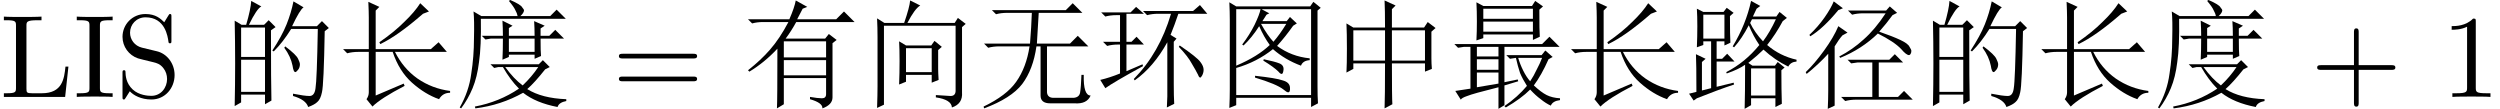 <?xml version='1.0' encoding='UTF-8'?>
<!-- This file was generated by dvisvgm 2.11.1 -->
<svg version='1.1' xmlns='http://www.w3.org/2000/svg' xmlns:xlink='http://www.w3.org/1999/xlink' width='223.261pt' height='9.721pt' viewBox='-11.775 -72 223.261 9.721'>
<defs>
<path id='g0-1117' d='M5.455-5.947V-3.24H8.408V-5.947H5.455ZM4.84-6.193Q4.84-7.793 4.799-8.613L5.783-8.162L5.455-7.834V-6.193H8.326L8.654-6.686L9.352-6.152L8.982-5.824V-3.445Q8.982-2.994 9.023-2.502L8.408-2.256V-2.994H5.455Q5.455 .123 5.496 .656L4.799 1.025Q4.84 .082 4.84-2.994H2.01V-2.502L1.395-2.174Q1.436-2.912 1.436-4.307T1.395-6.562L2.01-6.193H4.84ZM2.01-5.947V-3.24H4.84V-5.947H2.01Z'/>
<path id='g0-2625' d='M4.061-4.348V-2.215H6.357V-4.348H4.061ZM6.727-.164Q7.547-.123 8.039-.082Q8.531-.082 8.49-.656V-6.357H2.092V.697L1.477 .984Q1.518-.205 1.518-.943V-5.332Q1.518-6.193 1.477-7.014L2.133-6.604H3.896Q4.389-8.039 4.43-8.613L5.332-8.162Q4.84-7.875 4.184-6.604H8.408L8.695-7.055L9.393-6.521L9.064-6.234V-.41Q9.146 .615 8.162 .943Q8.121 .246 6.727 .041V-.164ZM6.932-2.502Q6.932-2.174 6.973-1.518L6.357-1.271V-1.969H4.061V-1.354L3.445-1.107Q3.486-2.133 3.486-3.199T3.445-4.963L4.061-4.594H6.316L6.604-5.004L7.26-4.471L6.932-4.184V-2.502Z'/>
<path id='g0-3374' d='M9.311-7.711V-.902Q9.311-.082 9.352 .574L8.736 .902V.082H2.051V.738L1.436 .984Q1.477 .164 1.477-.697V-6.891Q1.477-7.588 1.436-8.449L2.051-8.08H8.654L8.941-8.49L9.598-7.957L9.311-7.711ZM2.051-7.834V-2.789Q3.979-3.609 5.045-4.635Q4.512-5.373 4.102-6.316Q3.445-5.291 2.707-4.594L2.584-4.676Q3.24-5.537 3.691-6.439Q4.143-7.383 4.225-7.834H2.051ZM2.051-.164H8.736V-7.834H4.307L5.004-7.465L4.758-7.342Q4.512-6.973 4.389-6.768H6.562L6.85-7.137L7.465-6.562L7.137-6.357Q6.439-5.373 5.701-4.553Q6.973-3.609 8.613-3.445V-3.281Q7.998-3.24 7.834-2.789Q6.398-3.322 5.332-4.266Q3.896-3.117 2.051-2.584V-.164ZM4.266-6.521Q4.84-5.496 5.373-4.922Q5.947-5.578 6.521-6.521H4.266ZM4.512-3.363Q5.496-3.158 5.906-2.994T6.275-2.42Q6.234-2.051 6.111-2.051T5.824-2.256Q5.414-2.666 4.471-3.24L4.512-3.363ZM3.732-1.887Q5.619-1.682 6.193-1.477Q6.809-1.312 6.85-.861T6.686-.41Q6.562-.41 6.275-.656Q5.66-1.148 3.732-1.723V-1.887Z'/>
<path id='g0-5334' d='M4.184-3.322Q4.225-4.143 4.225-5.209H3.158L2.666-5.127L2.338-5.455H4.225Q4.225-6.07 4.184-6.809L5.086-6.357L4.758-6.152V-5.455H7.055Q7.055-6.152 7.014-6.768L7.957-6.357L7.588-6.111V-5.455H8.367L8.9-5.988L9.68-5.209H7.588Q7.588-4.02 7.629-3.65L7.055-3.404V-3.773H4.758V-3.568L4.184-3.322ZM7.998-2.461Q7.055-1.271 6.398-.697Q7.711 .123 9.885 .205V.369Q9.229 .492 9.105 .902Q7.178 .533 6.029-.369Q4.061 .738 1.764 1.025L1.723 .861Q3.896 .451 5.66-.738Q4.881-1.518 4.225-2.666H3.814L3.445-2.584L3.117-2.912H7.424L7.793-3.281L8.408-2.666L7.998-2.461ZM4.43-2.666Q5.209-1.6 5.988-1.025Q6.809-1.805 7.383-2.666H4.43ZM4.758-5.209V-4.02H7.055V-5.209H4.758ZM1.6-7.629L2.297-7.219H5.537Q5.496-7.465 5.332-7.752Q5.209-8.039 4.758-8.572L4.881-8.654Q5.824-8.244 5.947-7.998Q6.111-7.793 6.111-7.752Q6.111-7.506 5.783-7.219H8.449L9.023-7.793L9.844-6.973H2.256Q2.297-4.512 2.092-3.117Q1.928-1.764 1.518-.779T.492 1.025L.369 .943Q1.189-.492 1.395-2.051Q1.641-3.609 1.641-5.209Q1.682-6.85 1.6-7.629Z'/>
<path id='g0-5556' d='M2.912-8.531L3.732-7.916L3.322-7.752Q1.969-6.111 .82-5.414L.738-5.537Q1.518-6.275 2.092-7.096T2.912-8.531ZM2.379 1.066Q2.42 .164 2.42-.533V-3.855Q1.6-2.953 .492-2.051L.41-2.215Q1.189-2.953 2.051-4.143T3.322-6.316L4.143-5.742L3.691-5.496Q3.363-5.127 2.994-4.512V.779L2.379 1.066ZM8.162-7.301Q7.629-6.562 6.973-5.824Q8.162-5.414 8.859-5.086T9.68-4.471Q9.844-4.225 9.844-4.102Q9.844-3.937 9.762-3.814Q9.68-3.732 9.639-3.732Q9.393-3.732 8.941-4.266Q8.326-4.922 6.85-5.66Q5.414-4.266 3.486-3.486L3.404-3.609Q4.594-4.225 5.578-5.127Q6.604-6.029 7.547-7.465H5.537Q5.004-7.465 4.553-7.342L4.184-7.711H7.588L7.916-8.08L8.572-7.506L8.162-7.301ZM4.143-3.322H7.875L8.367-3.814L9.105-3.076H6.932V0H8.654L9.187-.533L9.967 .246H4.922Q4.389 .246 3.937 .369L3.568 0H6.357V-3.076H5.045L4.471-2.994L4.143-3.322Z'/>
<path id='g0-7184' d='M4.635-4.758Q4.758-6.275 4.799-7.506H2.584Q2.051-7.506 1.6-7.383L1.23-7.752H7.834L8.449-8.367L9.311-7.506H5.414Q5.373-6.604 5.25-4.758H8.203L8.9-5.455L9.844-4.512H6.152V-.41Q6.193 .123 6.85 .082H8.531Q9.023 .041 9.105-.369Q9.187-.82 9.229-1.969H9.434Q9.393-.123 10.049-.123Q9.721 .656 8.613 .574H6.439Q5.578 .574 5.578-.123V-4.512H5.209Q4.922-2.461 3.937-1.148Q2.953 .123 .533 1.025L.492 .861Q2.543-.123 3.404-1.354Q4.307-2.625 4.594-4.512H1.887Q1.354-4.512 .902-4.389L.533-4.758H4.635Z'/>
<path id='g0-7472' d='M2.543-4.471V-3.609H4.471V-4.471H2.543ZM2.543-3.363V-2.42H4.471V-3.363H2.543ZM2.543-2.174V-.861L4.471-1.189V-2.174H2.543ZM6.234-3.486Q6.398-2.912 6.686-2.338T7.301-1.395Q7.629-1.887 7.875-2.42Q8.162-2.953 8.367-3.486H6.234ZM.533-4.717H8.367L9.023-5.373L9.926-4.471H5.004V-1.312L6.193-1.559L6.234-1.395L5.004-1.025V.738L4.471 1.066V-.861Q2.174-.287 1.682-.082Q1.189 .082 1.107 .246L.615-.533Q1.189-.615 1.969-.738V-4.471H1.395L.861-4.389L.533-4.717ZM5.168-3.732H8.326L8.654-4.143L9.311-3.568L8.941-3.363Q8.326-1.969 7.629-1.025Q8.285-.41 8.777-.164T9.967 .123V.287Q9.311 .369 9.146 .779Q8.695 .574 8.244 .205Q7.793-.123 7.301-.656Q6.48 .164 5.127 .943L5.004 .82Q6.193 0 7.014-.984Q6.645-1.559 6.398-2.133Q6.193-2.748 6.029-3.486L5.496-3.404L5.168-3.732ZM3.117-7.875V-6.973H7.547V-7.875H3.117ZM3.117-6.727V-5.824H7.547V-6.727H3.117ZM2.502-8.449L3.117-8.121H7.465L7.752-8.572L8.449-8.08L8.121-7.793Q8.121-5.783 8.162-5.373L7.547-5.086V-5.578H3.117V-5.25L2.502-5.045Q2.543-5.824 2.543-6.727Q2.543-7.67 2.502-8.449Z'/>
<path id='g0-7481' d='M3.65-4.963V-3.527H7.424V-4.963H3.65ZM3.65-3.281V-1.928H7.424V-3.281H3.65ZM5.988 0Q6.686 .123 7.055 .123T7.424-.246V-1.682H3.65V.656L3.035 1.025Q3.076 .328 3.076-4.307Q1.928-3.076 .574-2.256L.451-2.379Q1.6-3.281 2.42-4.225Q3.281-5.209 4.061-6.686H1.805Q1.271-6.686 .82-6.562L.451-6.932H4.143Q4.594-7.957 4.717-8.613L5.742-8.039L5.332-7.875Q5.045-7.301 4.84-6.932H8.326L9.023-7.629L9.967-6.686H4.758Q4.307-5.865 3.814-5.209H7.342L7.67-5.619L8.367-5.086L7.998-4.799V.041Q7.998 .697 7.096 1.025Q7.137 .533 5.988 .205V0Z'/>
<path id='g0-10719' d='M.492-7.547H3.117L3.609-8.039L4.307-7.424H2.748V-4.922H3.199L3.65-5.373L4.307-4.676H2.748V-2.297L4.184-2.912L4.225-2.748Q1.6-1.312 .861-.779L.41-1.518Q1.271-1.723 2.174-2.092V-4.676H2.01Q1.477-4.676 1.025-4.553L.656-4.922H2.174V-7.301H1.846Q1.312-7.301 .861-7.178L.492-7.547ZM6.973-4.922V-1.148Q6.973-.041 7.014 .615L6.357 .943L6.398-.041Q6.398-.82 6.398-4.881Q5.168-2.666 3.486-1.477L3.404-1.6Q5.701-3.937 6.727-7.424H5.578Q5.045-7.424 4.594-7.301L4.225-7.67H8.695L9.311-8.203L9.967-7.424H7.383Q7.055-6.439 6.686-5.537L7.219-5.209L6.973-4.922ZM7.506-4.594Q9.064-3.527 9.352-3.117Q9.639-2.748 9.639-2.42Q9.639-2.174 9.516-1.928Q9.393-1.723 9.352-1.723Q9.229-1.723 9.146-1.969Q8.941-2.379 8.572-2.994Q8.244-3.609 7.424-4.471L7.506-4.594Z'/>
<path id='g0-11444' d='M1.846-6.193V-3.568H3.979V-6.193H1.846ZM1.846-3.322V-.451H3.979V-3.322H1.846ZM4.512-5.947Q4.512-1.148 4.553 .328L3.979 .656V-.205H1.846V.492L1.271 .82Q1.312-1.107 1.312-2.994Q1.312-4.922 1.271-6.809L1.887-6.439H2.297Q2.707-7.834 2.748-8.572L3.65-8.08Q3.24-7.875 2.543-6.439H3.896L4.307-6.85L4.922-6.234L4.512-5.947ZM6.521-8.531L7.424-7.998Q7.096-7.793 6.398-6.316H8.613L9.064-6.768L9.68-6.152L9.311-5.865Q9.229-1.066 9.064-.41Q8.941 .205 8.654 .451Q8.408 .697 7.834 .902Q7.629 .246 6.48-.082V-.287Q7.506-.082 7.957-.082T8.49-.779Q8.613-1.477 8.695-6.07H6.316Q5.578-4.881 4.758-4.061L4.635-4.143Q5.496-5.455 5.906-6.48T6.521-8.531ZM5.783-4.512Q6.768-3.773 6.932-3.404Q7.096-3.076 7.096-2.912Q7.096-2.625 6.932-2.42T6.686-2.215Q6.521-2.215 6.439-2.789Q6.275-3.609 5.701-4.389L5.783-4.512Z'/>
<path id='g0-17439' d='M5.947-6.604Q6.357-5.742 7.096-4.963Q7.711-5.783 8.244-6.932H6.111L5.947-6.604ZM6.029-2.543V-.123H8.203V-2.543H6.029ZM8.736-2.379Q8.736-.615 8.777 .615L8.203 .902V.123H6.029V.738L5.455 1.066Q5.496-.246 5.496-2.871Q4.922-2.461 3.855-2.092L3.814-2.215Q5.496-3.076 6.768-4.635Q6.234-5.414 5.824-6.398Q5.209-5.209 4.512-4.43L4.389-4.512Q5.578-6.48 6.029-8.572L6.85-8.121L6.521-7.875Q6.439-7.711 6.193-7.178H8.285L8.572-7.588L9.229-7.055L8.859-6.768Q8.244-5.619 7.465-4.635Q8.613-3.65 10.09-3.322V-3.158Q9.557-3.117 9.352-2.707Q8.162-3.281 7.137-4.225Q6.645-3.732 5.783-3.035L6.152-2.789H8.162L8.408-3.117L9.023-2.625L8.736-2.379ZM1.764-7.342V-5.209H3.65V-7.342H1.764ZM1.641-.574L2.461-.779V-4.963H1.764V-4.635L1.189-4.43Q1.23-5.414 1.23-6.316T1.189-7.875L1.764-7.588H3.568L3.855-7.957L4.471-7.506L4.143-7.219Q4.143-5.455 4.184-4.84L3.65-4.594V-4.963H2.953V-3.404H3.445L3.896-3.855L4.553-3.158H2.953V-.902L4.471-1.271L4.512-1.107Q3.035-.615 1.189 .123L.902 .328L.492-.287L1.148-.451Q1.148-2.953 1.107-3.814L1.969-3.404L1.641-3.117V-.574Z'/>
<path id='g0-19375' d='M2.748-4.266Q2.748-6.645 2.748-7.096Q2.748-7.588 2.707-8.49L3.691-8.039L3.363-7.711V-4.266H8.285L8.982-4.881L9.721-4.02H5.086Q5.824-2.543 7.096-1.641Q8.408-.738 10.008-.533V-.369Q9.352-.369 9.023 .205Q7.752-.246 6.604-1.271T4.881-4.02H3.363V-.123Q4.594-.656 5.865-1.189L5.947-.984Q3.814 .123 3.076 .861L2.543 .205Q2.748-.082 2.748-.41V-4.02H1.805Q1.271-4.02 .82-3.896L.451-4.266H2.748ZM7.342-8.367L8.121-7.629L7.588-7.424Q5.332-5.455 3.773-4.717L3.691-4.881Q5.004-5.783 5.906-6.686Q6.85-7.588 7.342-8.367Z'/>
<path id='g1-52' d='M7.57-3.643C7.57-3.853 7.371-3.853 7.224-3.853H.934C.787-3.853 .588-3.853 .588-3.643S.787-3.433 .945-3.433H7.213C7.371-3.433 7.57-3.433 7.57-3.643ZM7.57-1.606C7.57-1.816 7.371-1.816 7.213-1.816H.945C.787-1.816 .588-1.816 .588-1.606S.787-1.396 .934-1.396H7.224C7.371-1.396 7.57-1.396 7.57-1.606Z'/>
<path id='g1-65' d='M3.496 0V-.326H3.223C2.394-.326 2.362-.441 2.362-.819V-6.352C2.362-6.73 2.394-6.846 3.223-6.846H3.496V-7.171C3.129-7.14 2.299-7.14 1.9-7.14C1.491-7.14 .661-7.14 .294-7.171V-6.846H.567C1.396-6.846 1.428-6.73 1.428-6.352V-.819C1.428-.441 1.396-.326 .567-.326H.294V0C.661-.032 1.491-.032 1.89-.032C2.299-.032 3.129-.032 3.496 0Z'/>
<path id='g1-71' d='M6.111-2.709H5.848C5.733-1.638 5.586-.326 3.738-.326H2.877C2.383-.326 2.362-.399 2.362-.745V-6.342C2.362-6.699 2.362-6.846 3.36-6.846H3.706V-7.171C3.328-7.14 2.373-7.14 1.942-7.14C1.533-7.14 .714-7.14 .346-7.171V-6.846H.599C1.407-6.846 1.428-6.73 1.428-6.352V-.819C1.428-.441 1.407-.326 .599-.326H.346V0H5.817L6.111-2.709Z'/>
<path id='g1-82' d='M4.399 0V-.326H4.063C3.118-.326 3.087-.441 3.087-.829V-6.72C3.087-6.972 3.087-6.993 2.845-6.993C2.194-6.321 1.27-6.321 .934-6.321V-5.995C1.144-5.995 1.764-5.995 2.31-6.268V-.829C2.31-.452 2.278-.326 1.333-.326H.997V0C1.365-.032 2.278-.032 2.698-.032S4.032-.032 4.399 0Z'/>
<path id='g1-89' d='M7.57-2.625C7.57-2.835 7.371-2.835 7.224-2.835H4.294V-5.775C4.294-5.922 4.294-6.121 4.084-6.121S3.874-5.922 3.874-5.775V-2.835H.934C.787-2.835 .588-2.835 .588-2.625S.787-2.415 .934-2.415H3.874V.525C3.874 .672 3.874 .871 4.084 .871S4.294 .672 4.294 .525V-2.415H7.224C7.371-2.415 7.57-2.415 7.57-2.625Z'/>
<path id='g1-97' d='M5.239-1.953C5.239-3.003 4.546-3.864 3.664-4.074L2.32-4.399C1.669-4.557 1.26-5.124 1.26-5.733C1.26-6.468 1.827-7.108 2.646-7.108C4.399-7.108 4.63-5.386 4.693-4.914C4.704-4.851 4.704-4.788 4.819-4.788C4.956-4.788 4.956-4.84 4.956-5.04V-7.15C4.956-7.329 4.956-7.402 4.84-7.402C4.767-7.402 4.756-7.392 4.683-7.266L4.315-6.667C4-6.972 3.57-7.402 2.635-7.402C1.47-7.402 .588-6.478 .588-5.365C.588-4.494 1.144-3.727 1.963-3.444C2.079-3.402 2.614-3.276 3.349-3.097C3.633-3.024 3.948-2.95 4.242-2.562C4.462-2.289 4.567-1.942 4.567-1.596C4.567-.85 4.042-.095 3.16-.095C2.856-.095 2.058-.147 1.501-.661C.892-1.228 .861-1.9 .85-2.278C.84-2.383 .756-2.383 .724-2.383C.588-2.383 .588-2.31 .588-2.121V-.021C.588 .158 .588 .231 .704 .231C.777 .231 .787 .21 .861 .095C.861 .095 .892 .052 1.239-.504C1.564-.147 2.236 .231 3.171 .231C4.399 .231 5.239-.798 5.239-1.953Z'/>
</defs>
<g id='page1'>
<use x='-11.775' y='-63.346' xlink:href='#g1-71'/>
<use x='-5.213' y='-63.346' xlink:href='#g1-65'/>
<use x='-1.422' y='-63.346' xlink:href='#g1-97'/>
<use x='7.912' y='-63.346' xlink:href='#g0-11444'/>
<use x='18.412' y='-63.346' xlink:href='#g0-19375'/>
<use x='28.912' y='-63.346' xlink:href='#g0-5334'/>
<use x='42.909' y='-63.346' xlink:href='#g1-52'/>
<use x='54.574' y='-63.346' xlink:href='#g0-7481'/>
<use x='65.074' y='-63.346' xlink:href='#g0-2625'/>
<use x='75.574' y='-63.346' xlink:href='#g0-7184'/>
<use x='86.074' y='-63.346' xlink:href='#g0-10719'/>
<use x='96.574' y='-63.346' xlink:href='#g0-3374'/>
<use x='107.074' y='-63.346' xlink:href='#g0-1117'/>
<use x='117.574' y='-63.346' xlink:href='#g0-7472'/>
<use x='128.074' y='-63.346' xlink:href='#g0-19375'/>
<use x='138.574' y='-63.346' xlink:href='#g0-17439'/>
<use x='149.074' y='-63.346' xlink:href='#g0-5556'/>
<use x='159.574' y='-63.346' xlink:href='#g0-11444'/>
<use x='170.074' y='-63.346' xlink:href='#g0-19375'/>
<use x='180.574' y='-63.346' xlink:href='#g0-5334'/>
<use x='194.571' y='-63.346' xlink:href='#g1-89'/>
<use x='206.236' y='-63.346' xlink:href='#g1-82'/>
</g>
</svg>